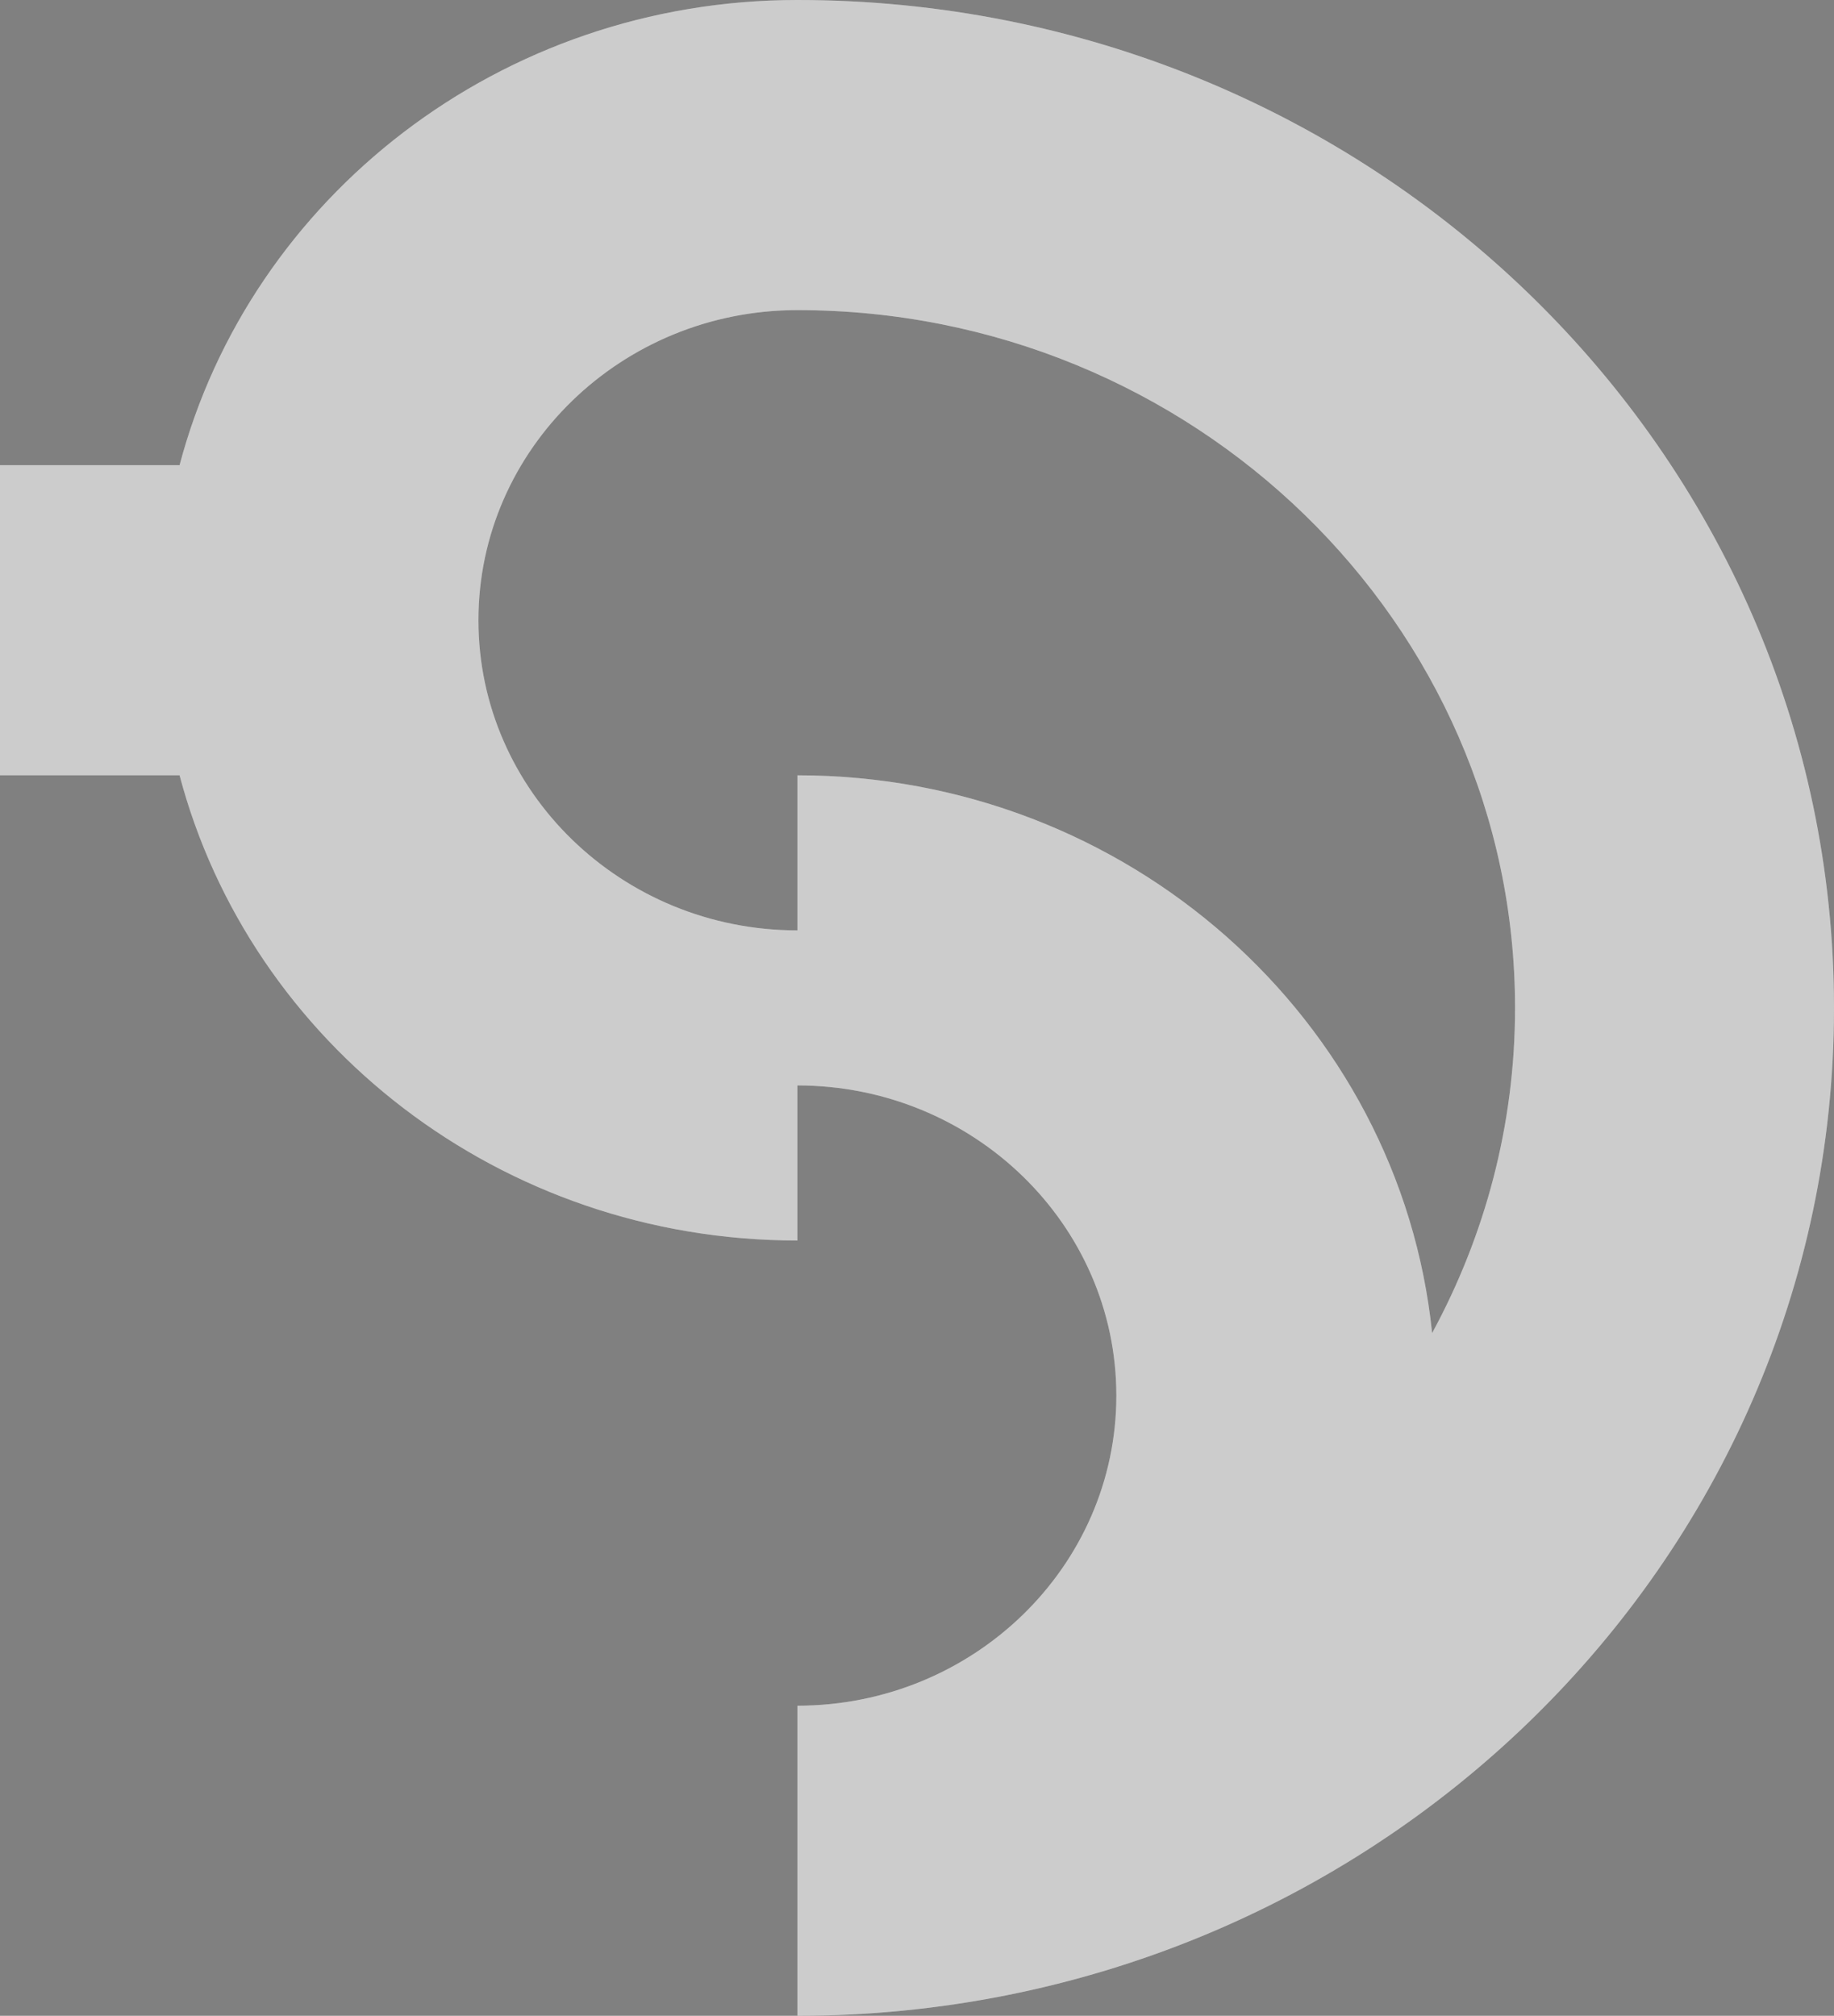 <svg width="111" height="122" viewBox="0 0 111 122" fill="none" xmlns="http://www.w3.org/2000/svg">
    <rect x="0" y="0" width="111" height="122" fill="#808080" stroke="none"/>
    <path
        d="M48.261 122C82.912 122 111 94.691 111 61C111 27.309 82.912 0 48.261 0C30.269 0 15.154 11.965 10.868 28.154H9.53674e-07V46.923H10.868C15.154 63.111 30.269 75.077 48.261 75.077V65.692C58.907 65.692 67.565 74.11 67.565 84.462C67.565 94.813 58.907 103.231 48.261 103.231V122ZM48.261 18.769C72.208 18.769 91.696 37.717 91.696 61C91.696 68.104 89.871 74.795 86.677 80.68C84.727 61.723 68.27 46.923 48.261 46.923V56.308C37.614 56.308 28.956 47.89 28.956 37.538C28.956 27.187 37.614 18.769 48.261 18.769Z"
        fill="#ffffff" />
    <path
        d="M48.261 122C82.912 122 111 94.691 111 61C111 27.309 82.912 0 48.261 0C30.269 0 15.154 11.965 10.868 28.154H9.53674e-07V46.923H10.868C15.154 63.111 30.269 75.077 48.261 75.077V65.692C58.907 65.692 67.565 74.11 67.565 84.462C67.565 94.813 58.907 103.231 48.261 103.231V122ZM48.261 18.769C72.208 18.769 91.696 37.717 91.696 61C91.696 68.104 89.871 74.795 86.677 80.68C84.727 61.723 68.27 46.923 48.261 46.923V56.308C37.614 56.308 28.956 47.89 28.956 37.538C28.956 27.187 37.614 18.769 48.261 18.769Z"
        fill="black" fill-opacity="0.2" />
</svg>